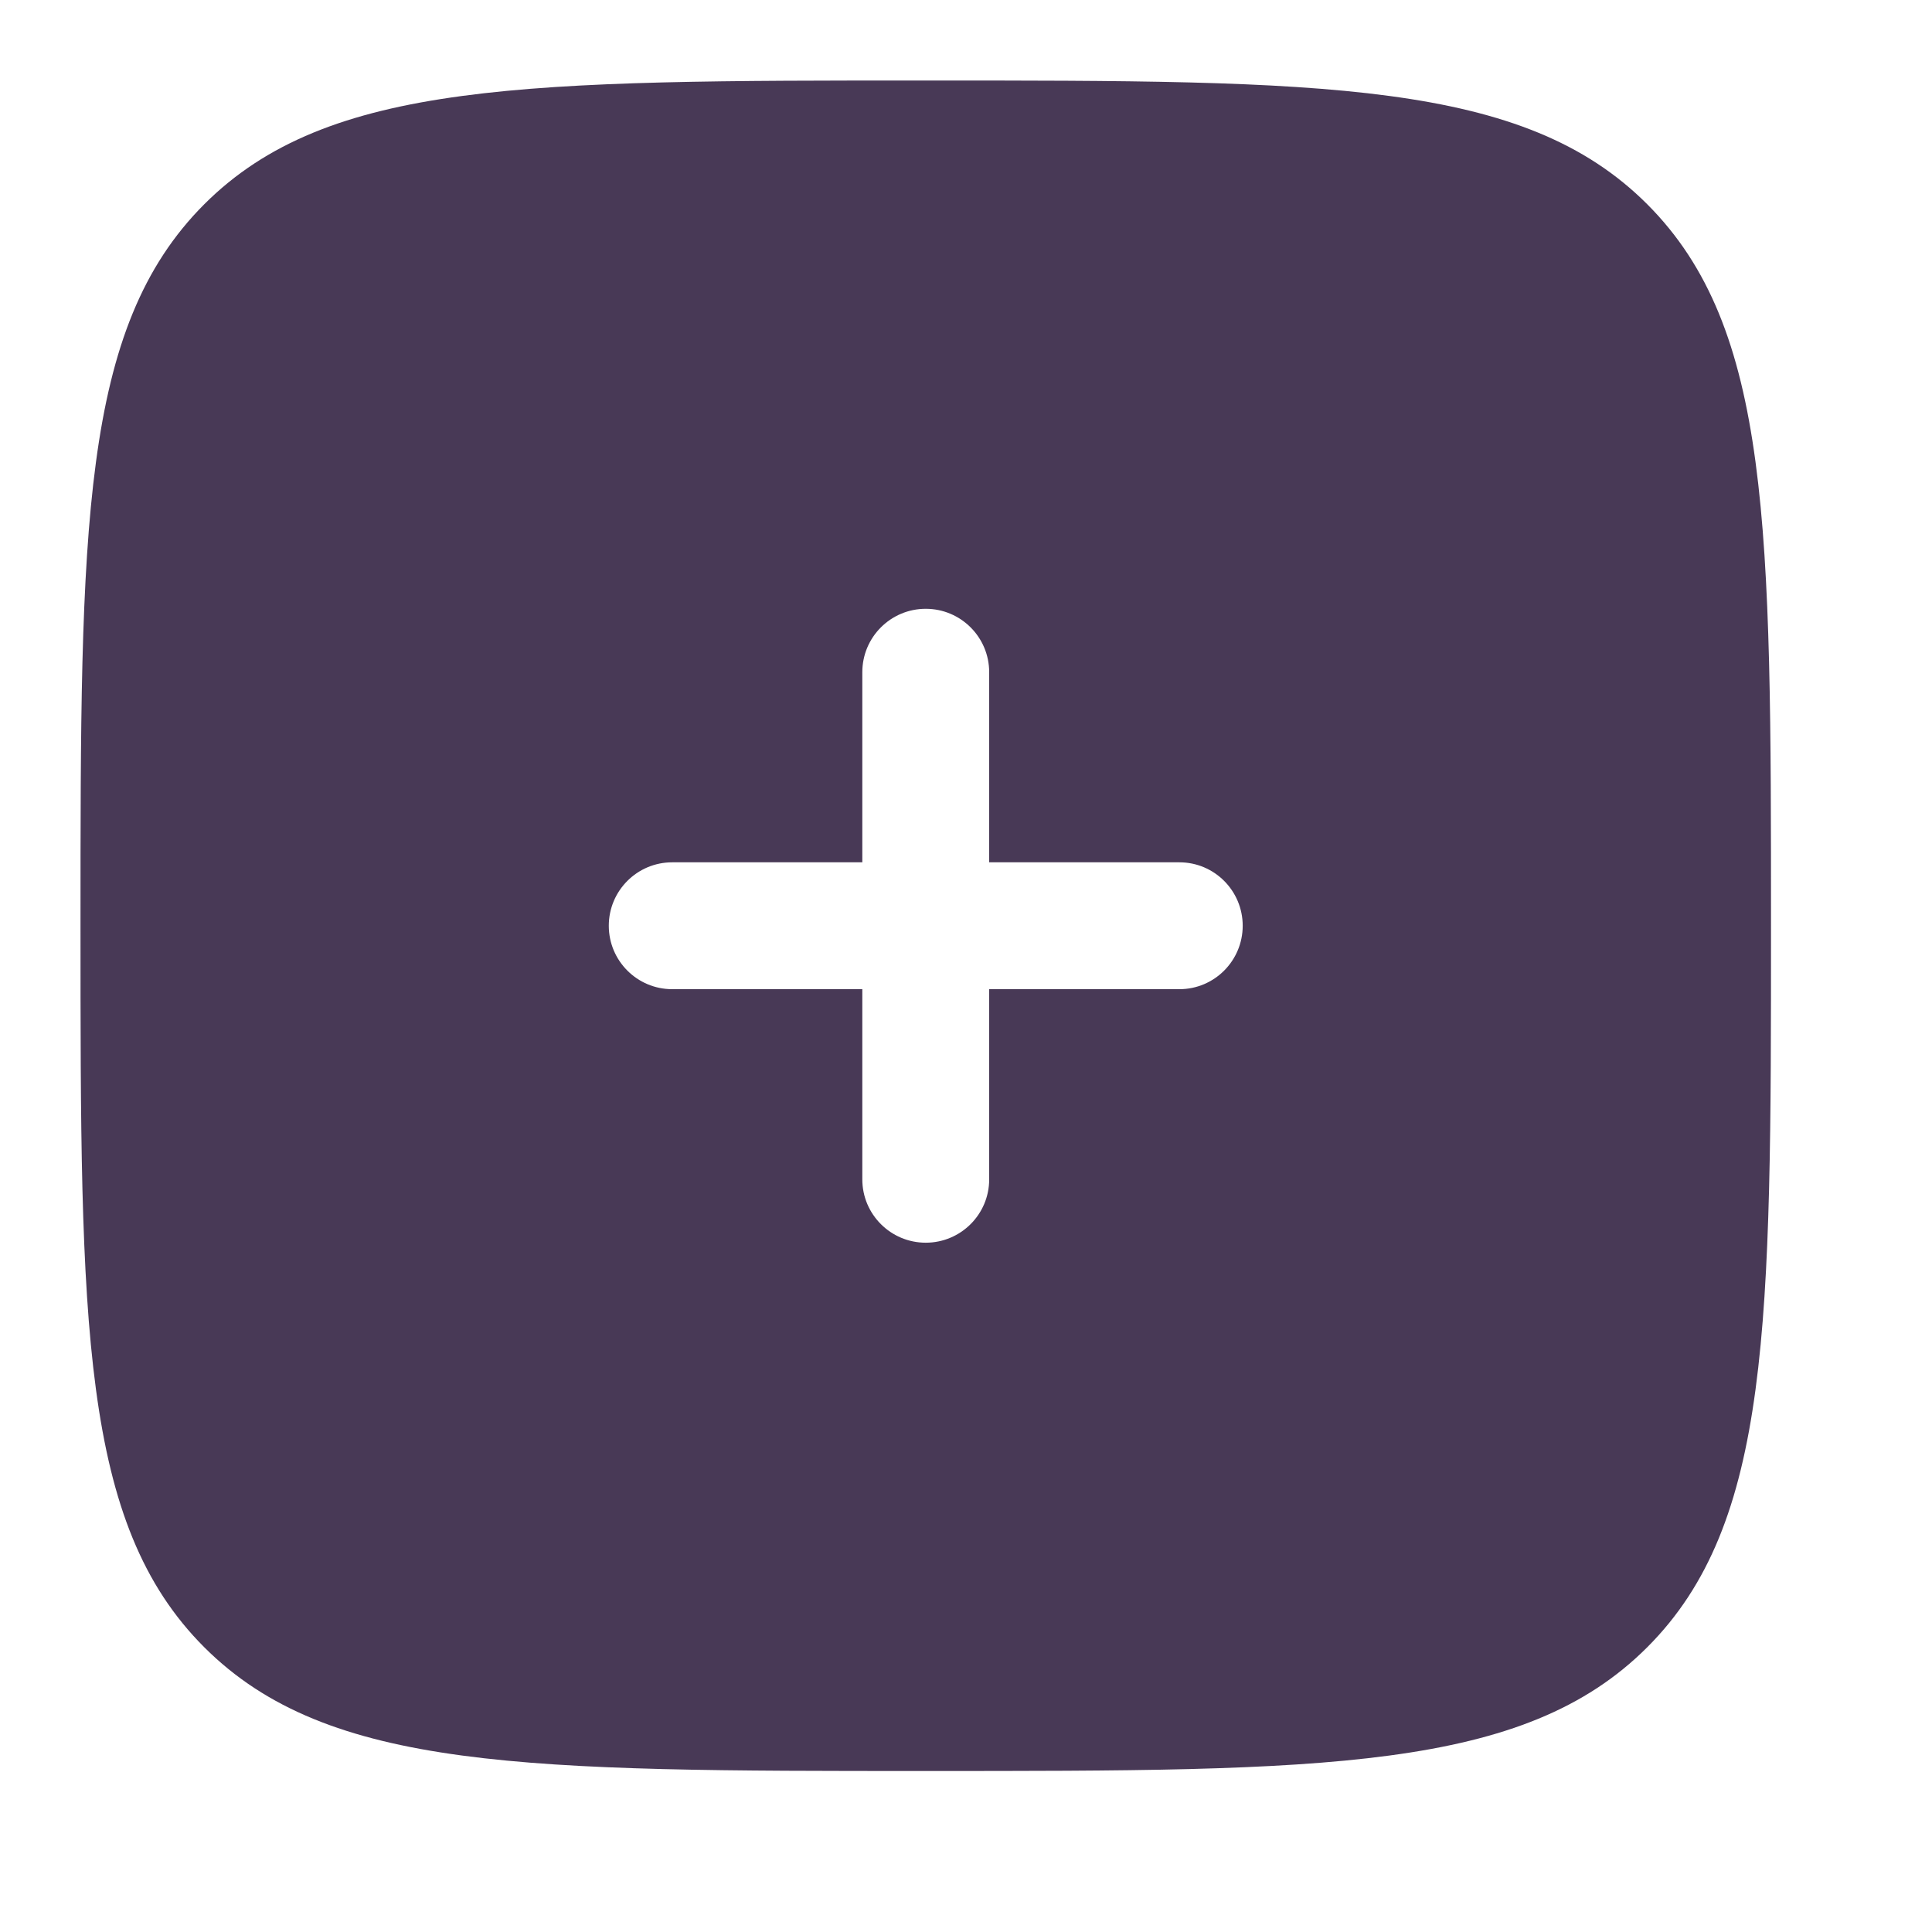 <svg width="18" height="18" viewBox="0 0 18 18" fill="none" xmlns="http://www.w3.org/2000/svg">
<path fill-rule="evenodd" clip-rule="evenodd" d="M8.625 16.5C4.913 16.5 3.057 16.5 1.903 15.347C0.75 14.194 0.75 12.337 0.75 8.625C0.75 4.913 0.75 3.057 1.903 1.903C3.057 0.75 4.913 0.75 8.625 0.75C12.337 0.75 14.194 0.75 15.347 1.903C16.5 3.057 16.5 4.913 16.5 8.625C16.5 12.337 16.5 14.194 15.347 15.347C14.194 16.5 12.337 16.5 8.625 16.5ZM8.625 5.672C8.951 5.672 9.216 5.936 9.216 6.263V8.034H10.988C11.314 8.034 11.578 8.299 11.578 8.625C11.578 8.951 11.314 9.216 10.988 9.216H9.216V10.988C9.216 11.314 8.951 11.578 8.625 11.578C8.299 11.578 8.034 11.314 8.034 10.988V9.216H6.263C5.936 9.216 5.672 8.951 5.672 8.625C5.672 8.299 5.936 8.034 6.263 8.034H8.034L8.034 6.263C8.034 5.936 8.299 5.672 8.625 5.672Z" fill="#483956"/>
</svg>
